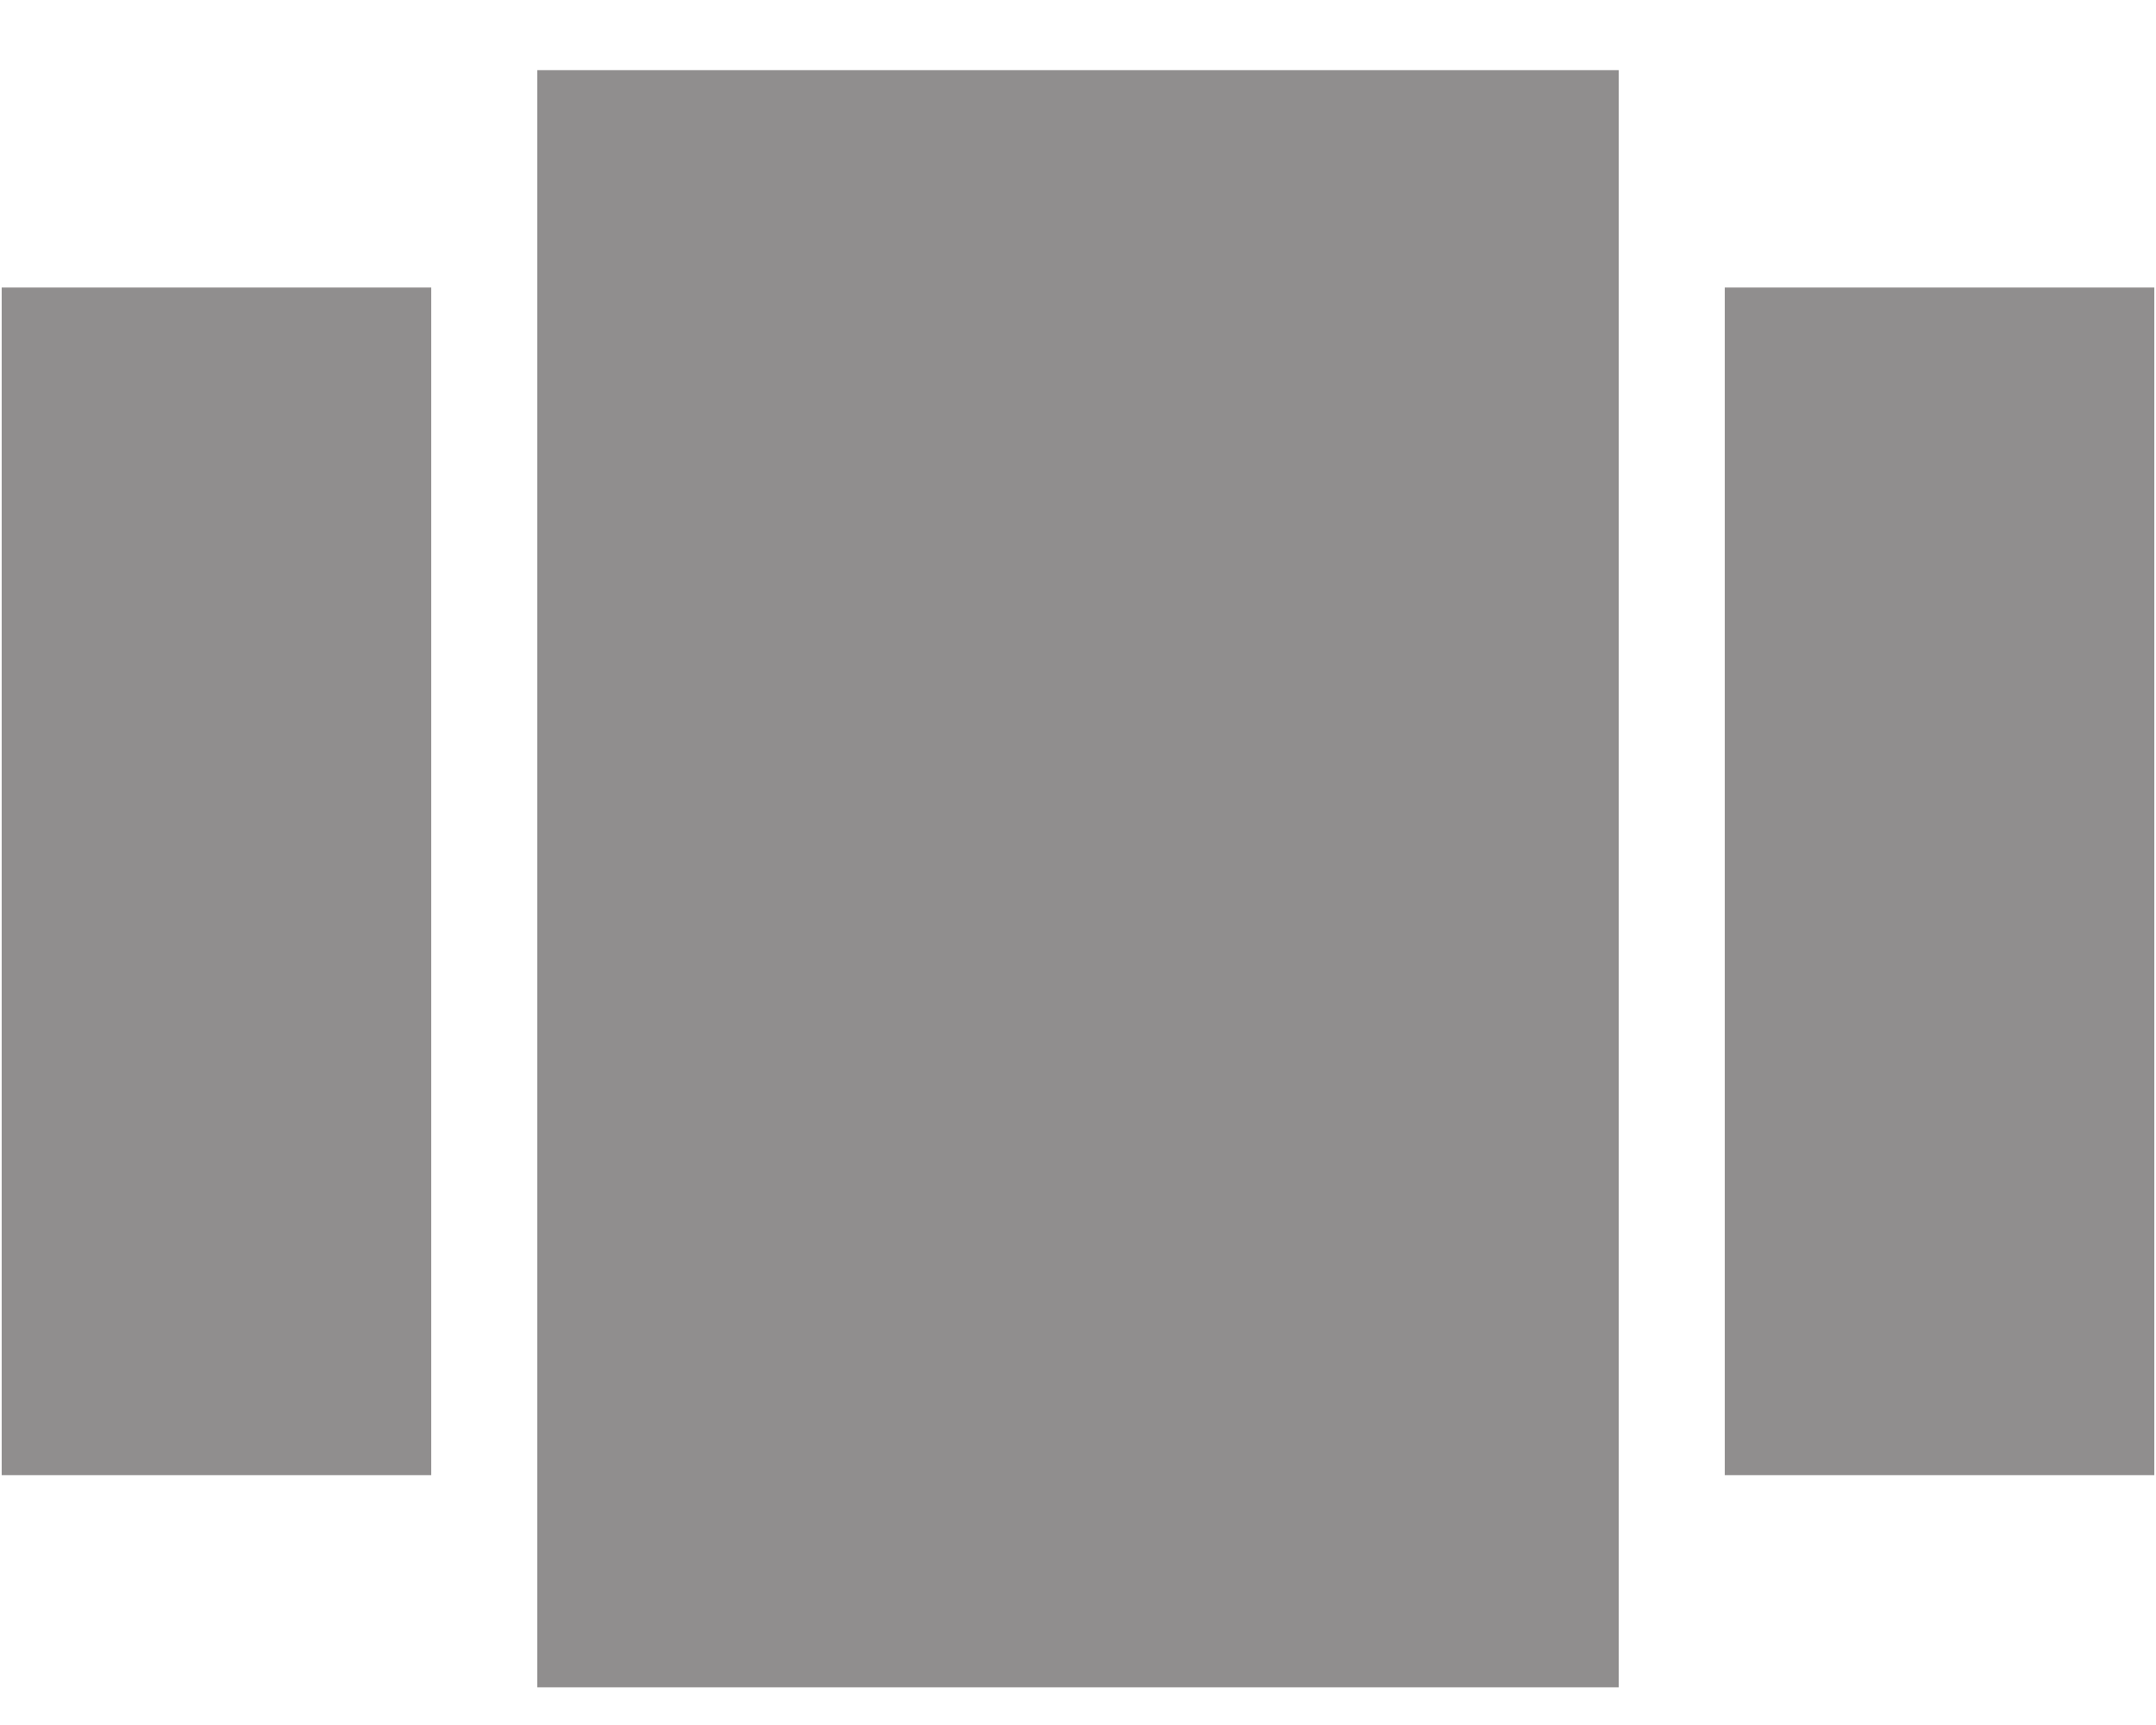 <svg width="15" height="12" viewBox="0 0 15 12" fill="none" xmlns="http://www.w3.org/2000/svg">
<path d="M12 2H14.988V10.262H12V2ZM0.012 10.262V2H3V10.262H0.012ZM3.738 11.738V0.488H11.262V11.738H3.738Z" fill="#908E8E"/>
</svg>
